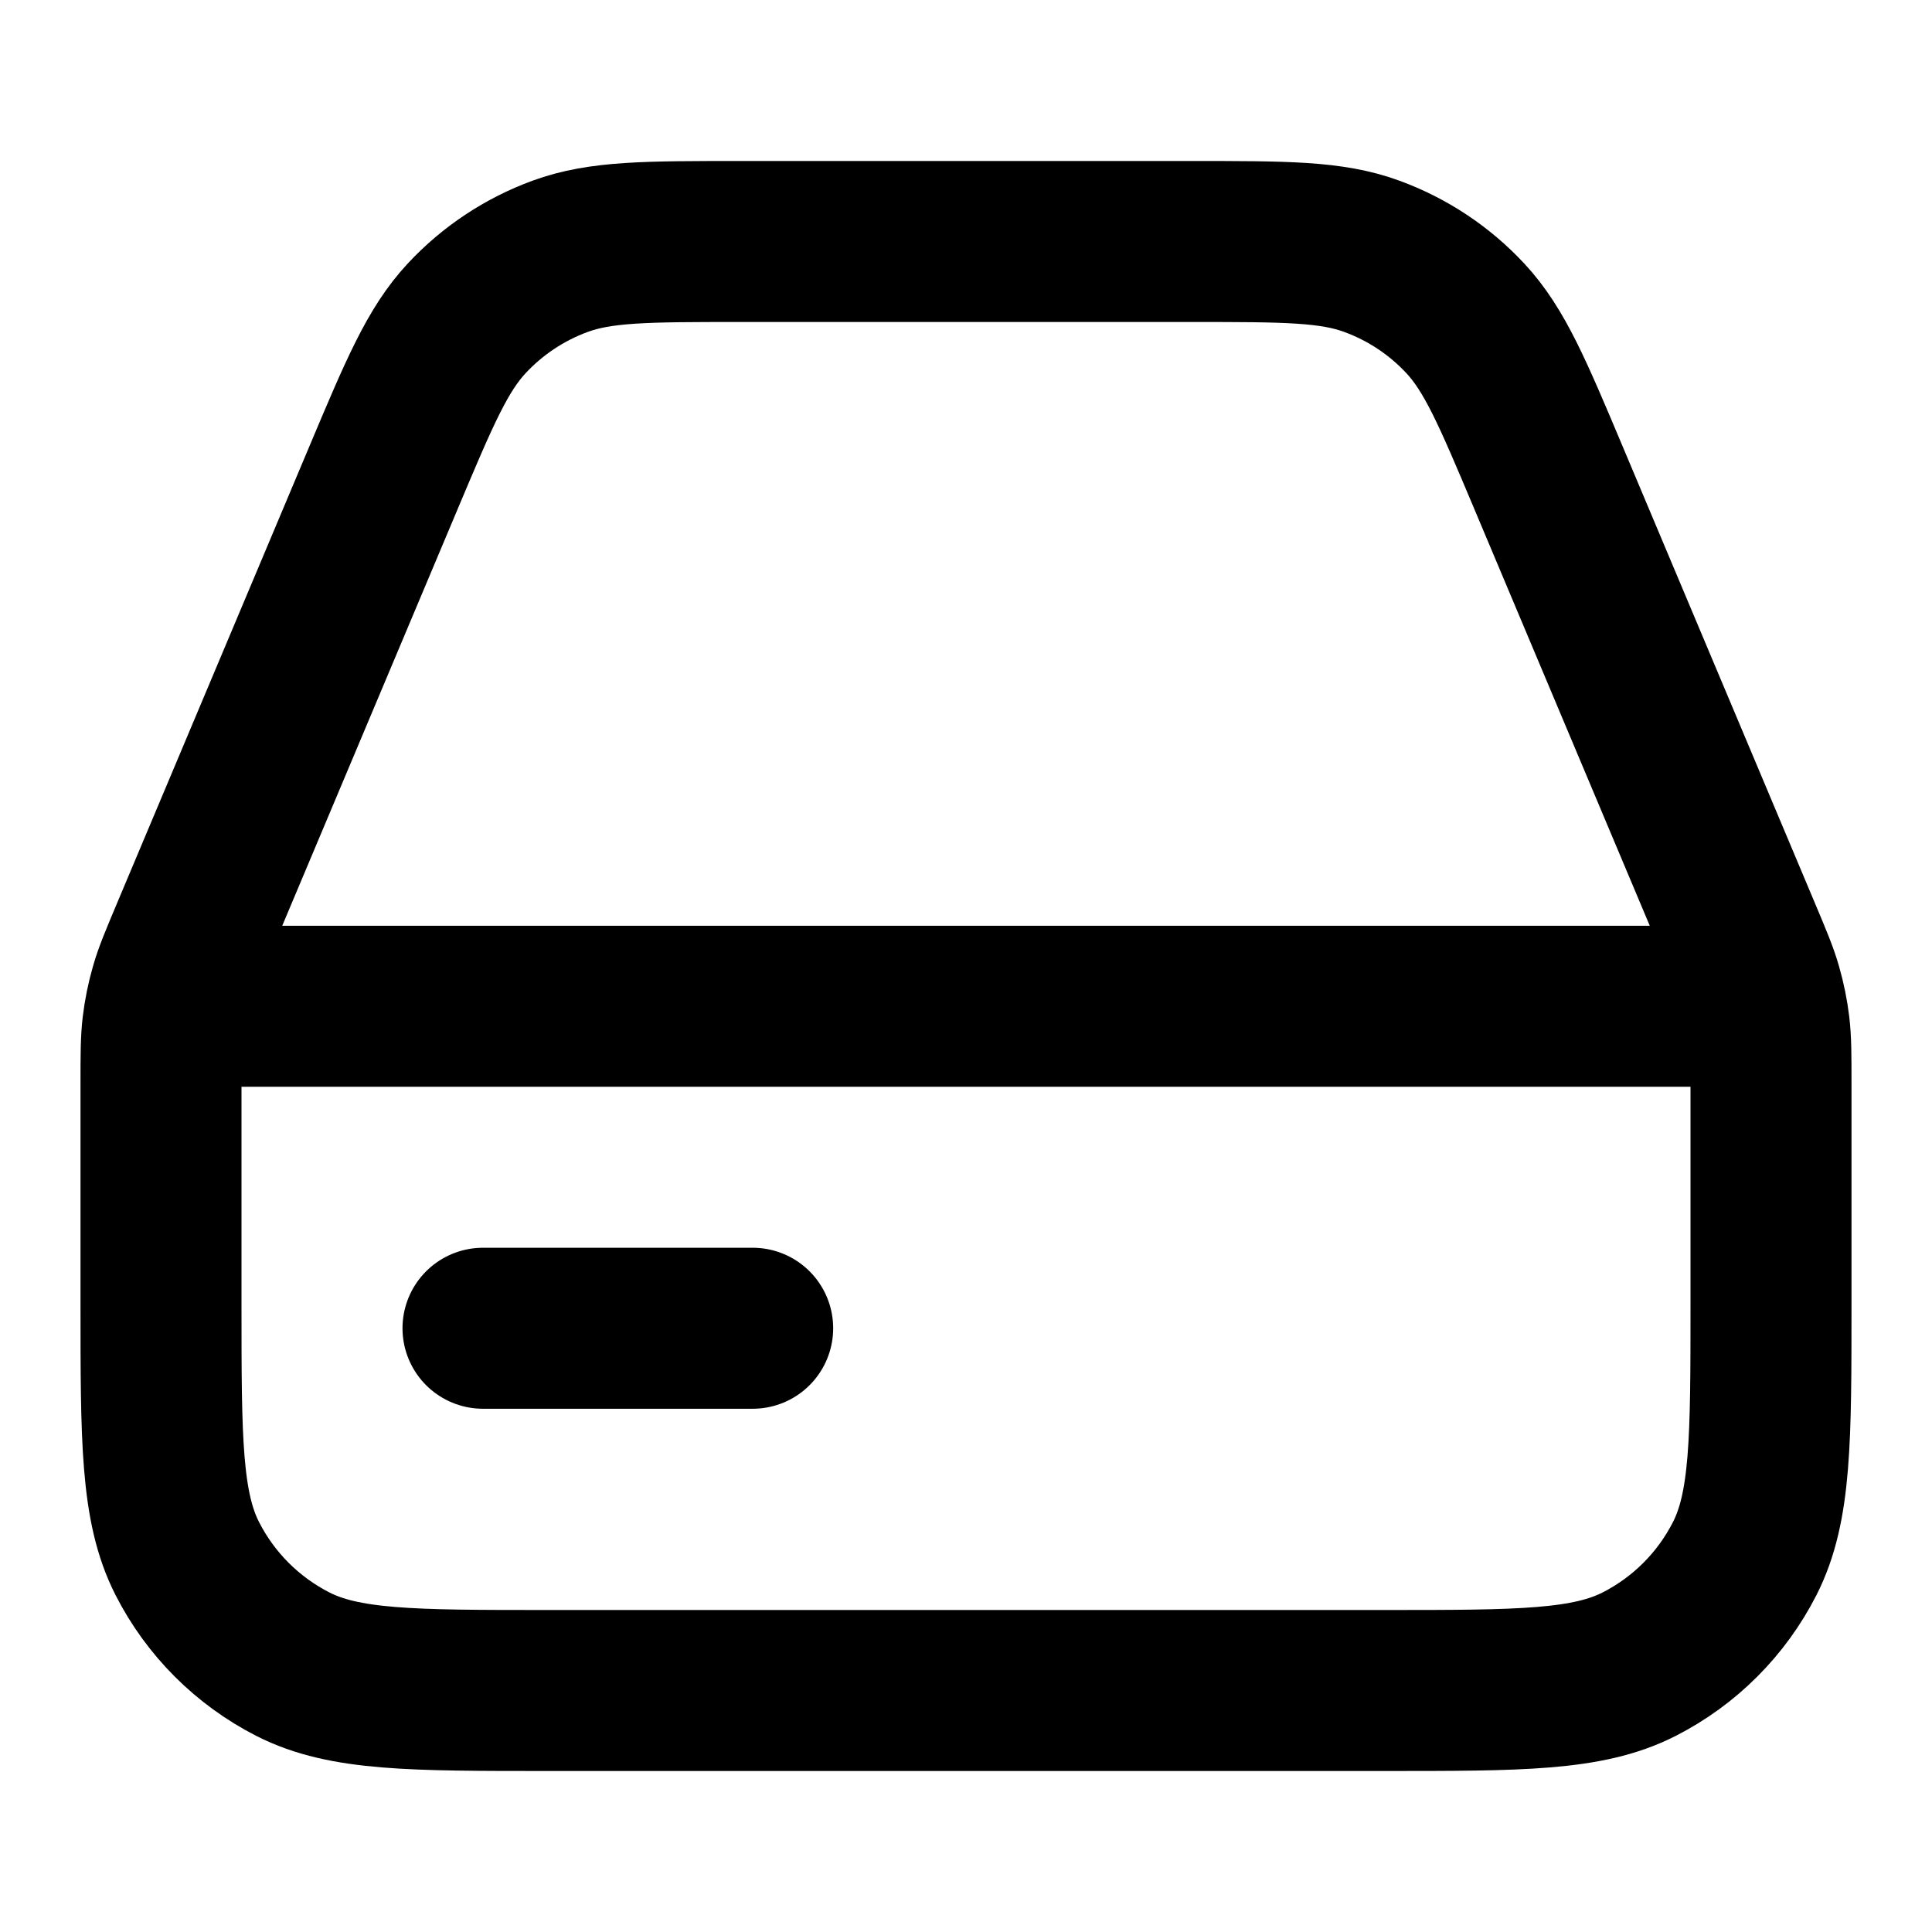 <svg width="24" height="24" viewBox="0 0 24 24" fill="none" xmlns="http://www.w3.org/2000/svg">
<path d="M2.5 12.5H21.5M6 16.5H9.35M2 13.469V16.2C2 17.88 2 18.72 2.327 19.362C2.615 19.927 3.074 20.385 3.638 20.673C4.28 21 5.12 21 6.8 21H17.2C18.88 21 19.72 21 20.362 20.673C20.927 20.385 21.385 19.927 21.673 19.362C22 18.72 22 17.88 22 16.2V13.469C22 13.107 22 12.926 21.979 12.748C21.96 12.59 21.928 12.433 21.884 12.28C21.835 12.107 21.764 11.94 21.624 11.607L19.237 5.937C18.79 4.875 18.566 4.345 18.203 3.955C17.882 3.61 17.484 3.346 17.041 3.184C16.541 3 15.965 3 14.813 3H9.187C8.035 3 7.459 3 6.958 3.184C6.516 3.346 6.118 3.61 5.797 3.955C5.434 4.345 5.21 4.875 4.763 5.937L2.376 11.607C2.236 11.94 2.165 12.107 2.116 12.28C2.072 12.433 2.04 12.59 2.021 12.748C2 12.926 2 13.107 2 13.469Z" stroke="currentColor" stroke-width="2" stroke-linecap="round" stroke-linejoin="round"/>
</svg>
